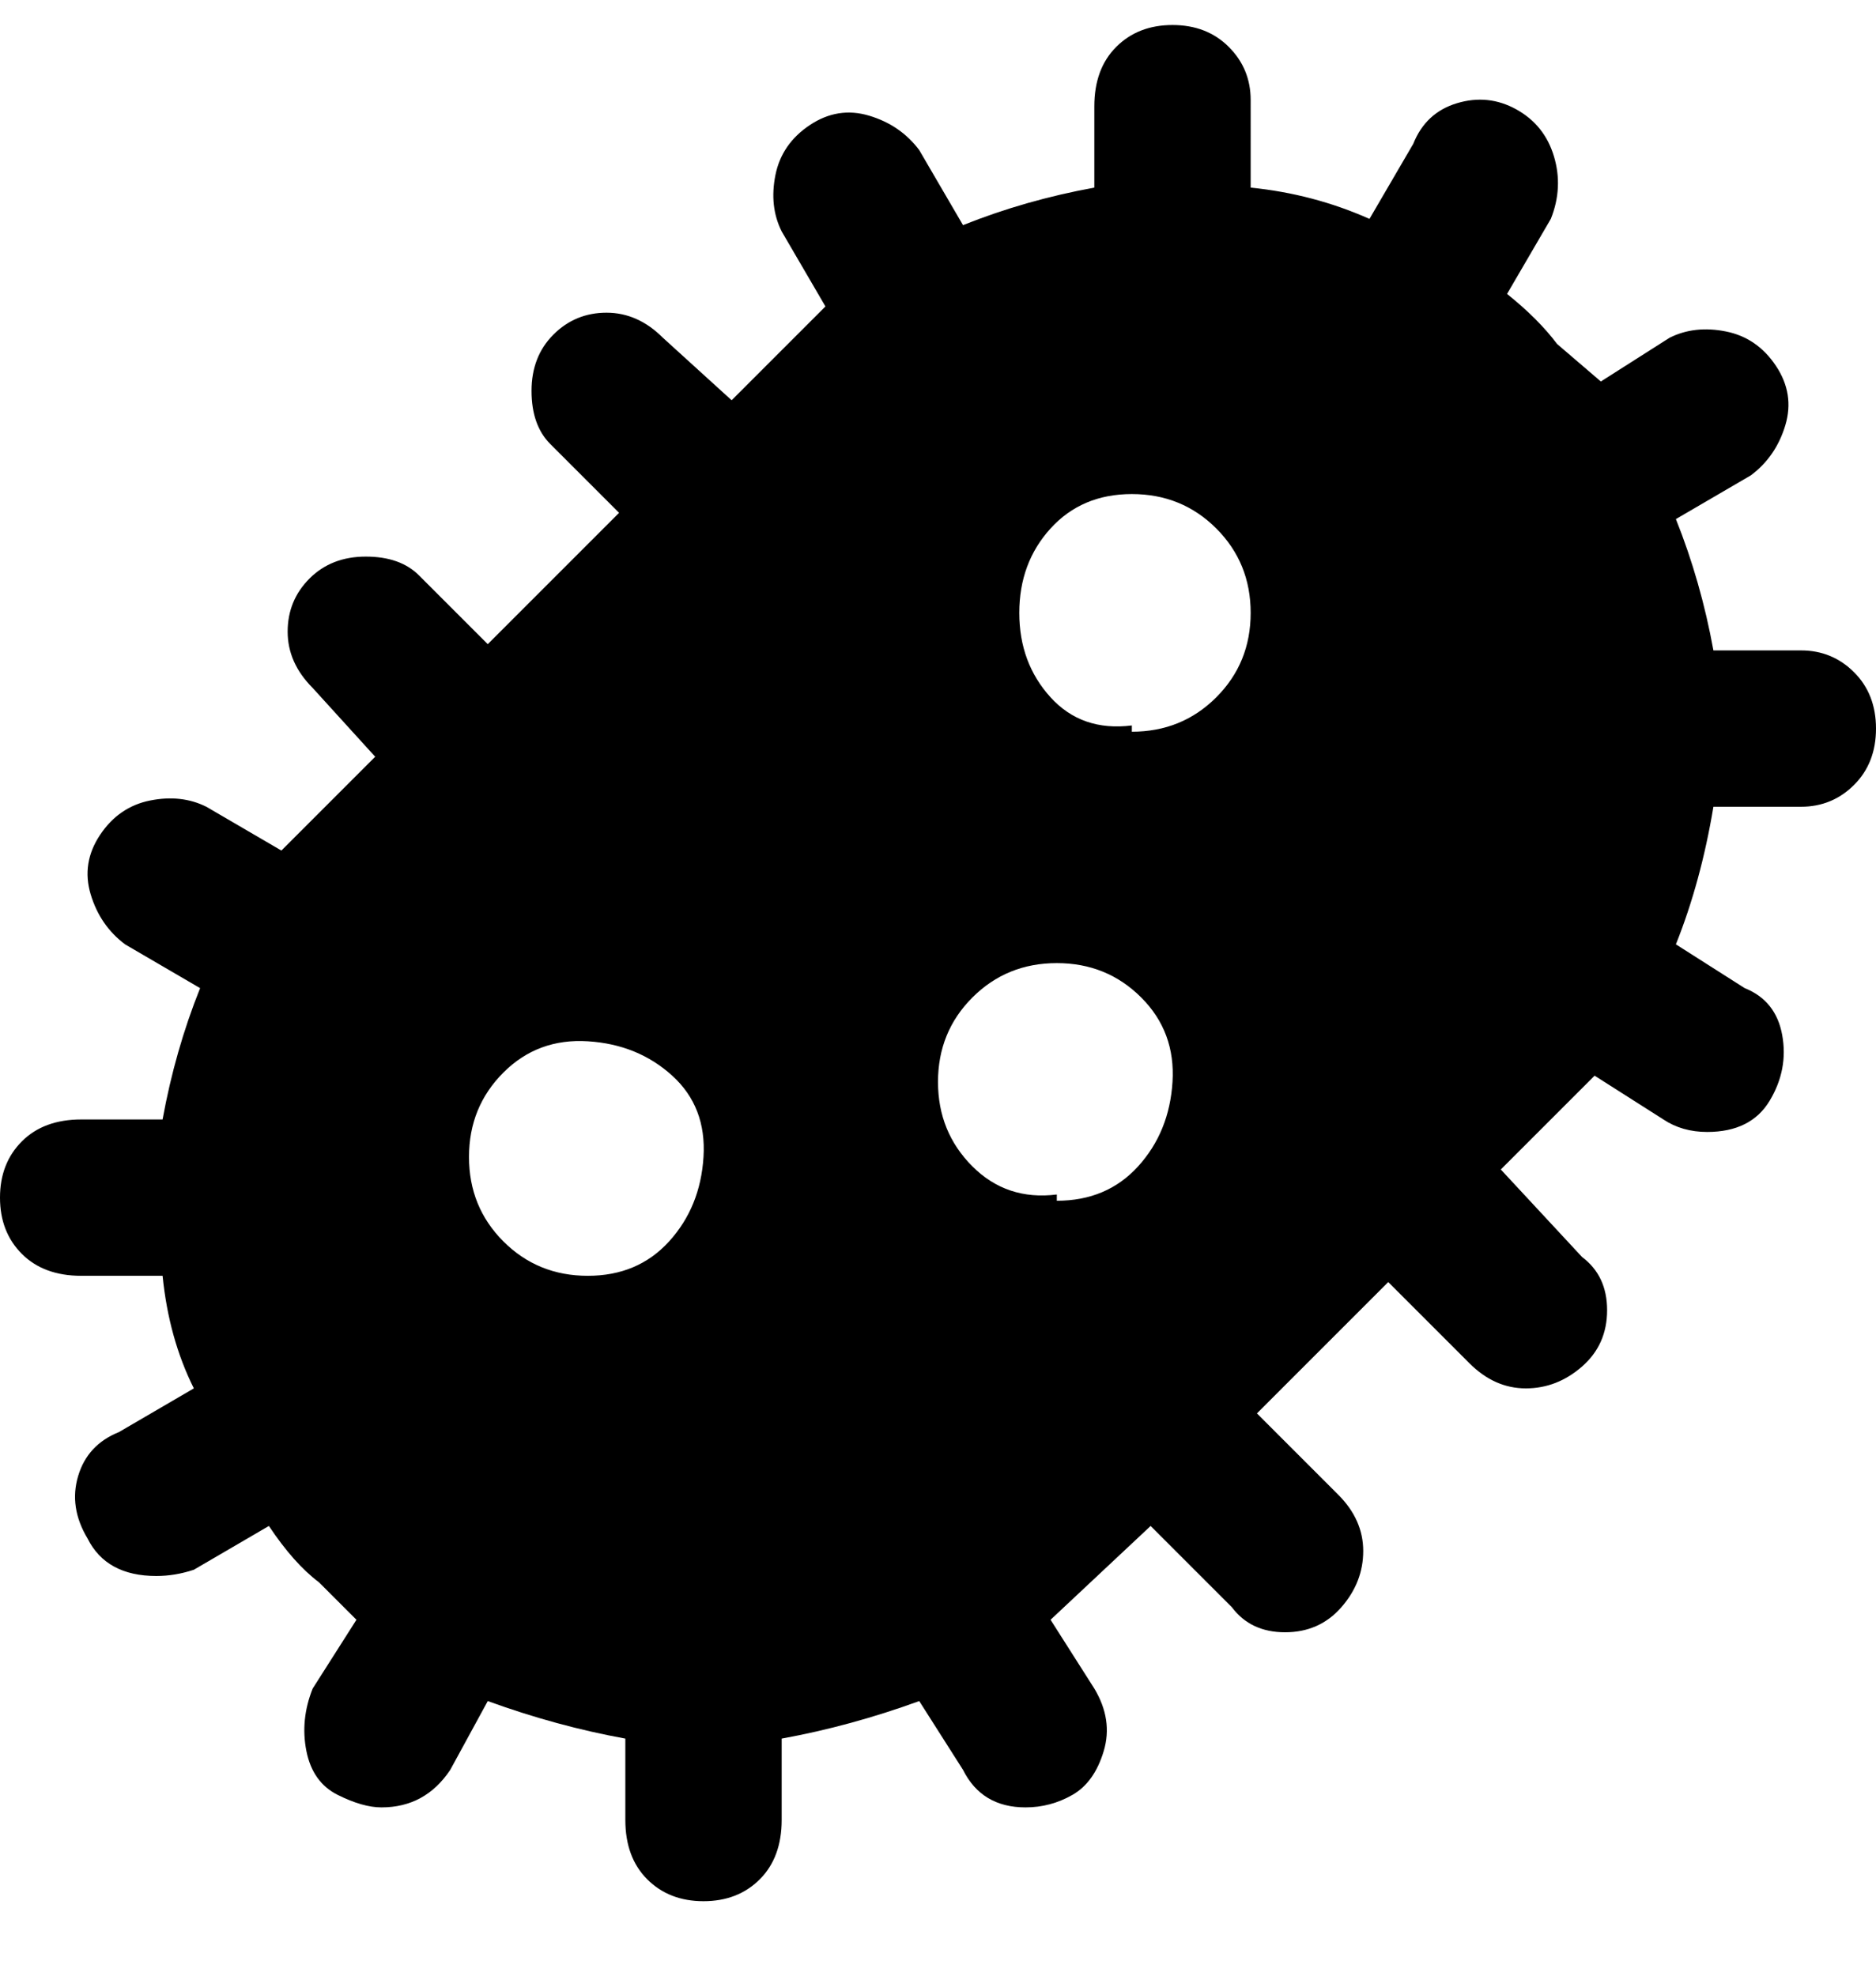<svg viewBox="0 0 300 316" xmlns="http://www.w3.org/2000/svg"><path d="M288 104h-14q-2-11-6-21l12-7q4-3 5.5-8t-1.5-9.5q-3-4.5-8-5.5t-9 1l-11 7-7-6q-3-4-8-8l7-12q2-5 .5-10t-6-7.5q-4.5-2.5-9.5-1t-7 6.5l-7 12q-9-4-19-5V16q0-5-3.5-8.5t-9-3.5q-5.5 0-9 3.5T175 17v13q-11 2-21 6l-7-12q-3-4-8-5.5t-9.5 1.5q-4.5 3-5.5 8t1 9l7 12-15 15-11-10q-4-4-9-4t-8.5 3.5Q85 57 85 62.5t3 8.5l11 11-21 21-11-11q-3-3-8.5-3t-9 3.5Q46 96 46 101t4 9l10 11-15 15-12-7q-4-2-9-1t-8 5.5q-3 4.5-1.5 9.5t5.5 8l12 7q-4 10-6 21H13q-6 0-9.5 3.5t-3.5 9q0 5.5 3.5 9T13 204h13q1 10 5 18l-12 7q-5 2-6.5 7t1.5 10q3 6 11 6 3 0 6-1l12-7q4 6 8 9l6 6-7 11q-2 5-1 10t5 7q4 2 7 2 7 0 11-6l6-11q11 4 22 6v13q0 6 3.5 9.5t9 3.5q5.5 0 9-3.5t3.5-9.5v-13q11-2 22-6l7 11q3 6 10 6 4 0 7.5-2t5-7q1.5-5-1.5-10l-7-11 16-15 13 13q3 4 8.5 4t9-4q3.5-4 3.5-9t-4-9l-13-13 21-21 13 13q4 4 9 4t9-3.5q4-3.5 4-9t-4-8.5l-13-14 15-15 11 7q3 2 7 2 7 0 10-5t2-10.5q-1-5.5-6-7.5l-11-7q4-10 6-22h14q5 0 8.5-3.5t3.5-9q0-5.5-3.5-9T288 104zM94 204q-8 0-13.5-5.5T75 185q0-8 5.5-13.5t13.5-5q8 .5 13.5 5.5t5 13q-.5 8-5.5 13.5T94 204zm75-13q-8 1-13.5-4.5T150 173q0-8 5.5-13.5T169 154q8 0 13.5 5.5t5 13.5q-.5 8-5.5 13.5t-13 5.5v-1zm12-75q-8 1-13-4.5T163 98q0-8 5-13.5t13-5.5q8 0 13.5 5.5T200 98q0 8-5.5 13.5T181 117v-1z"/></svg>
